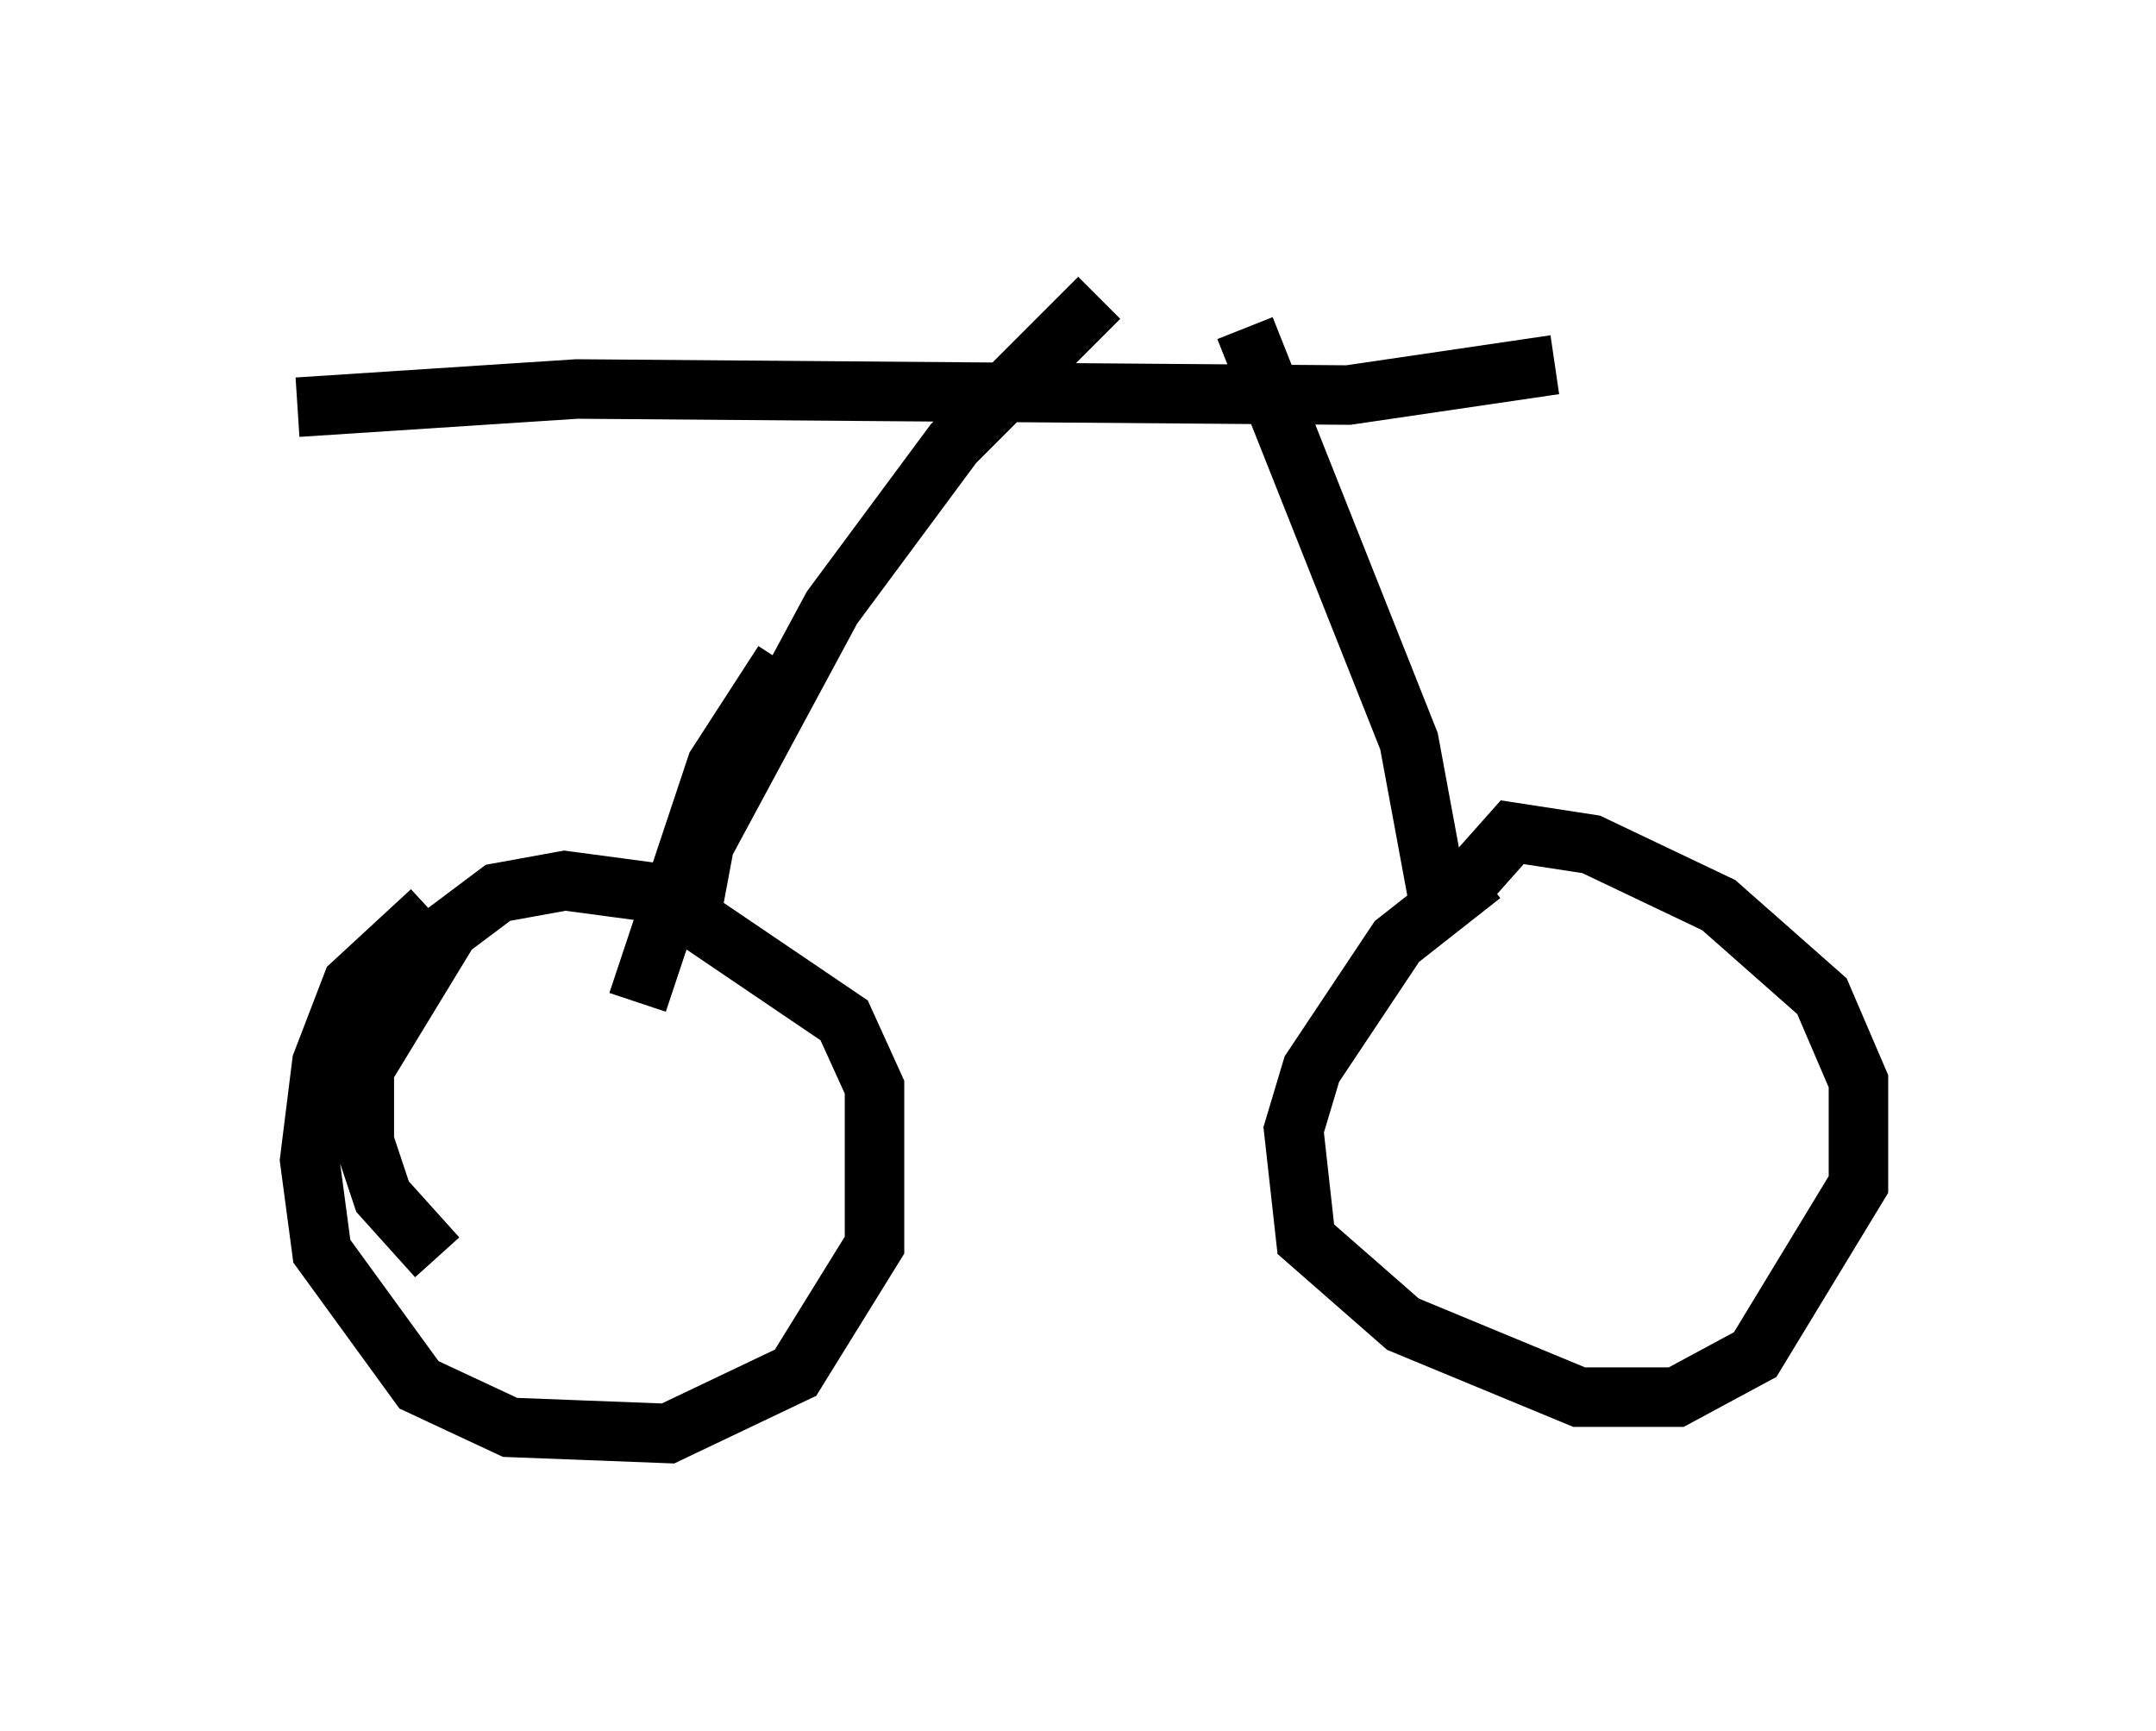 <?xml version="1.0" encoding="utf-8" ?>
<svg baseProfile="full" height="29.09" version="1.1" width="36.236" xmlns="http://www.w3.org/2000/svg" xmlns:ev="http://www.w3.org/2001/xml-events" xmlns:xlink="http://www.w3.org/1999/xlink"><defs /><rect fill="white" height="29.09" width="36.236" x="0" y="0" /><path d="M7.654, 15.311 m-0.408, 0.0 l-1.327, 1.225 -0.51, 1.327 l-0.204, 1.633 0.204, 1.531 l1.633, 2.246 1.531, 0.715 l2.654, 0.102 2.144, -1.021 l1.327, -2.144 0.0, -2.654 l-0.51, -1.123 -3.165, -2.144 l-1.531, -0.204 -1.123, 0.204 l-0.817, 0.613 -1.429, 2.348 l0.0, 1.225 0.306, 0.919 l0.919, 1.021 m17.559, -6.431 l-1.429, 1.123 -1.429, 2.144 l-0.306, 1.021 0.204, 1.838 l1.633, 1.429 2.96, 1.225 l1.633, 0.0 1.327, -0.715 l1.735, -2.858 0.0, -1.735 l-0.613, -1.429 -1.735, -1.531 l-2.144, -1.021 -1.327, -0.204 l-0.817, 0.919 m-13.883, 1.94 l1.327, -3.981 1.123, -1.735 m11.025, 4.083 l-0.51, -2.756 -2.756, -6.942 m-9.392, 10.311 l0.306, -1.633 2.144, -3.981 l2.042, -2.756 2.45, -2.45 m-13.475, 1.838 l4.696, -0.306 12.965, 0.102 l3.471, -0.51 " fill="none" stroke="black" stroke-width="1" /></svg>